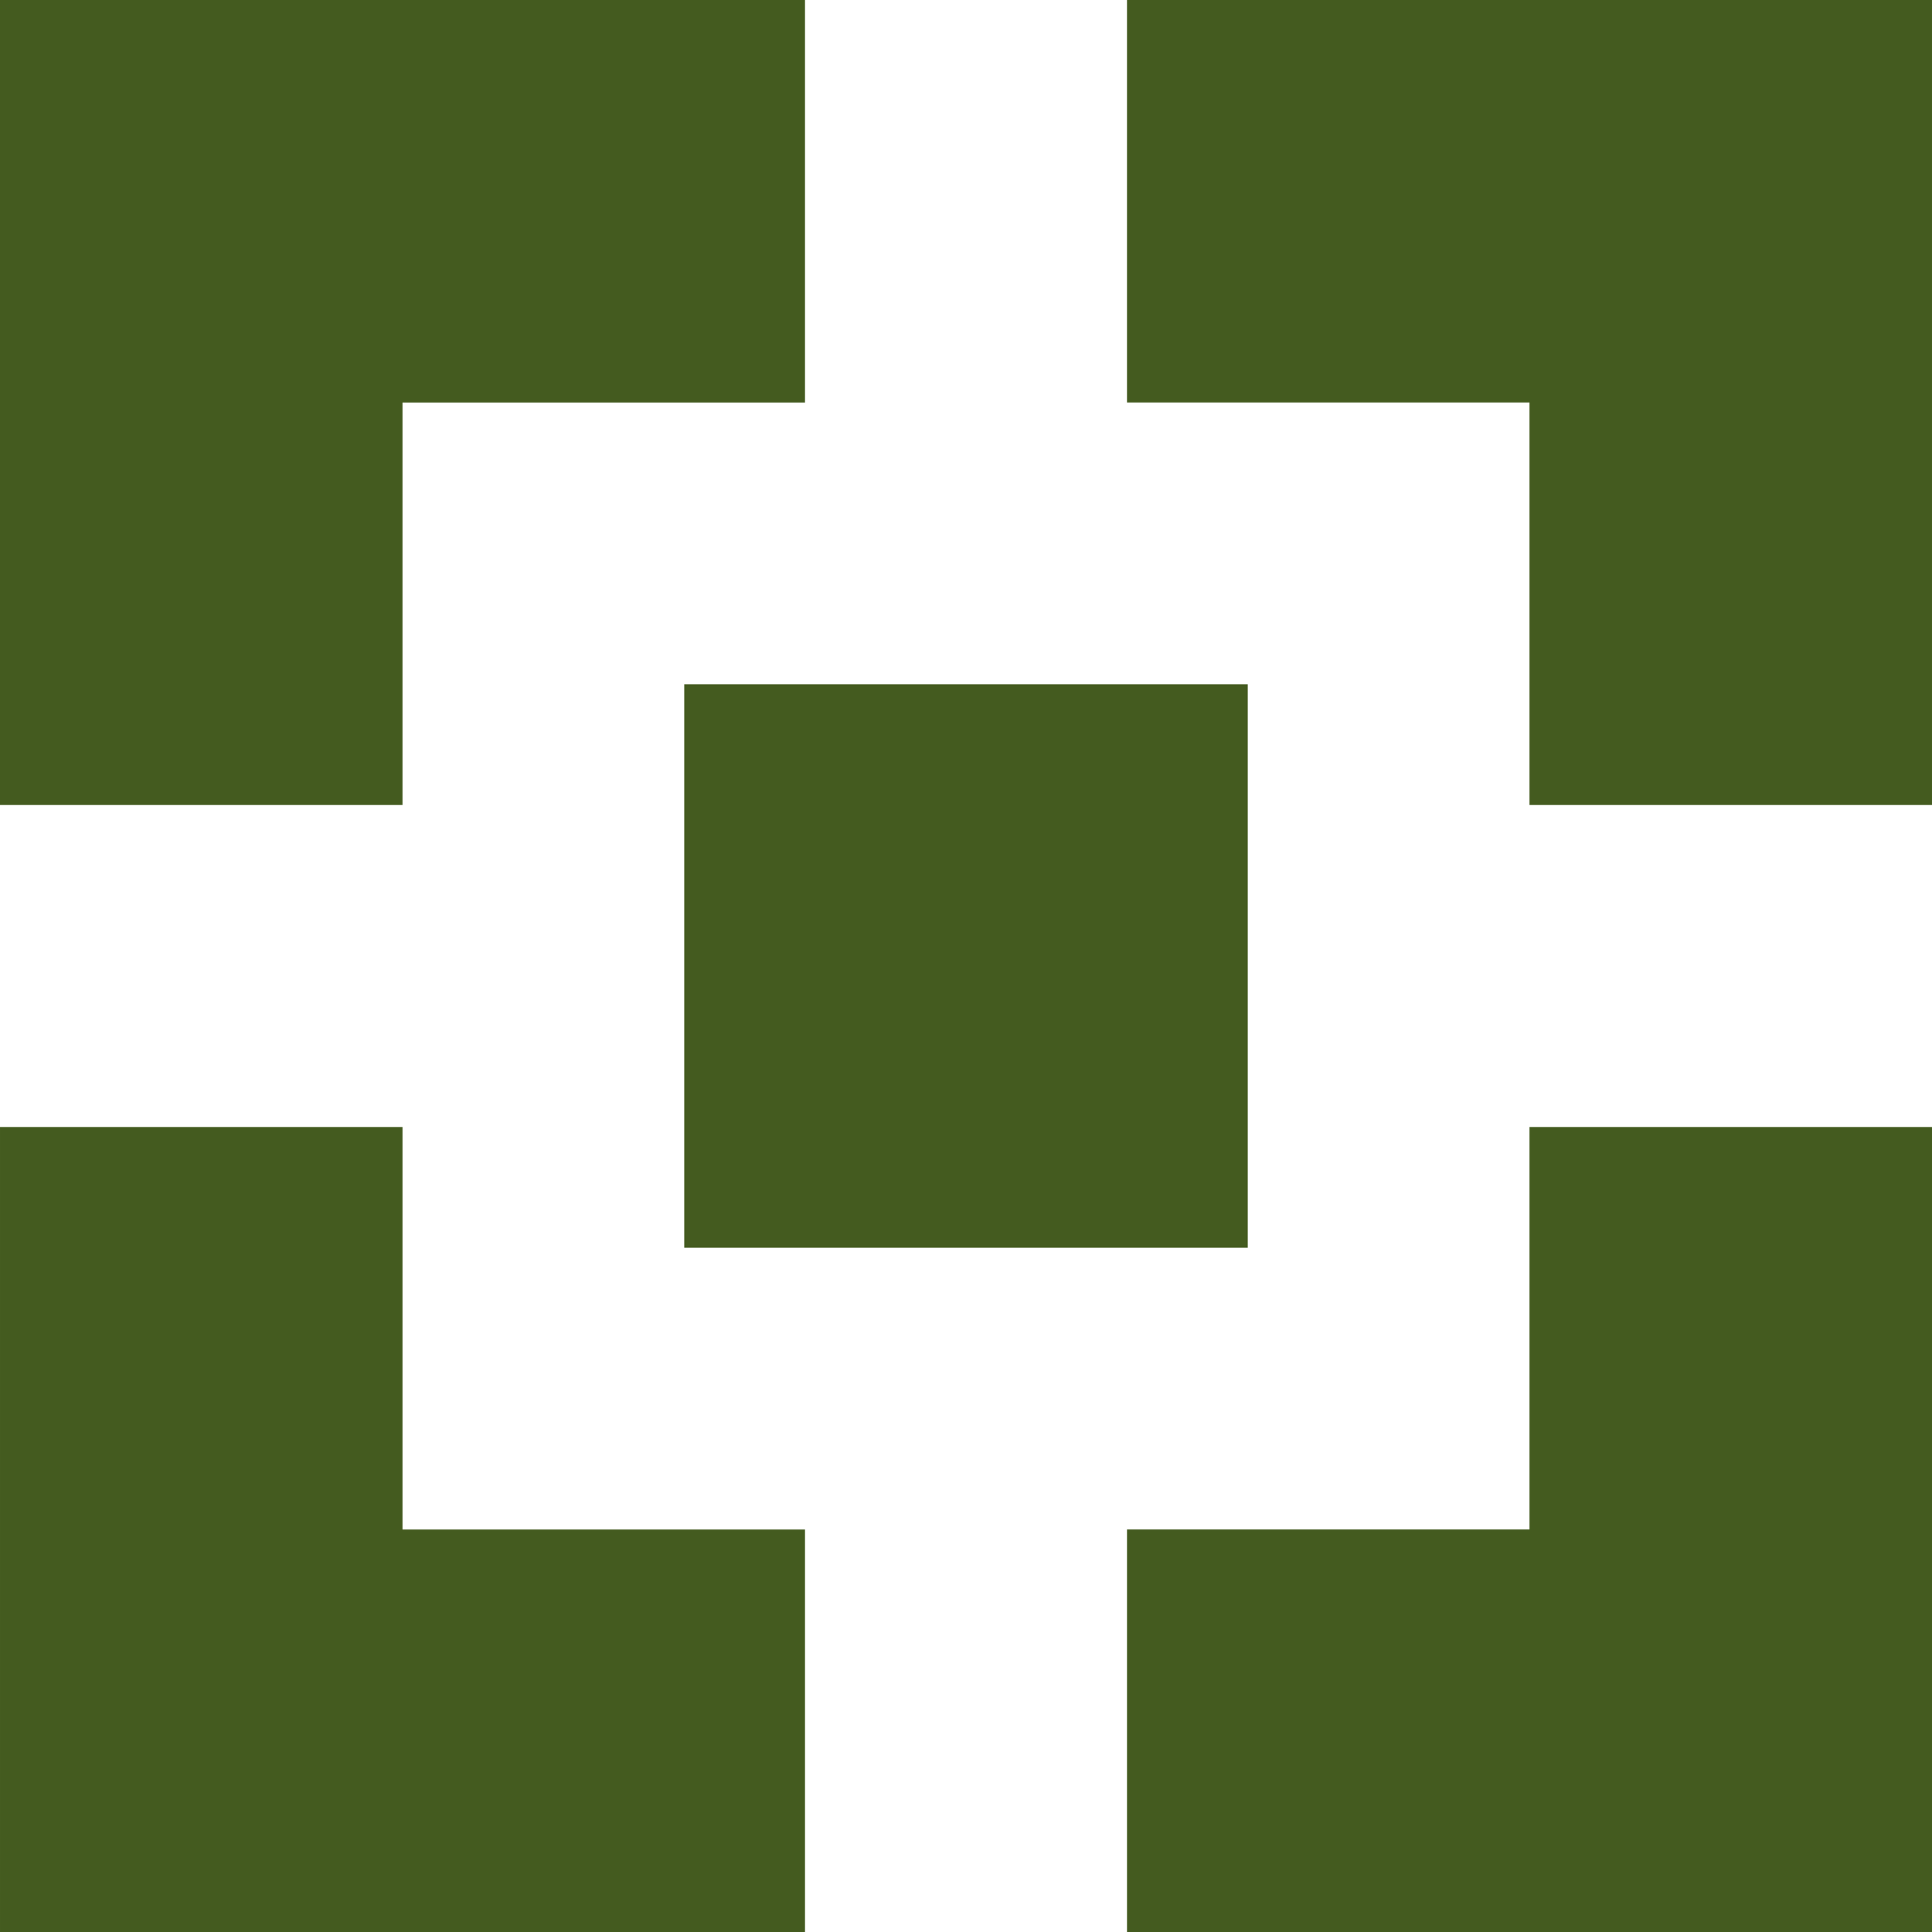 <?xml version="1.0" encoding="UTF-8" standalone="no"?>
<svg
   xmlns:dc="http://purl.org/dc/elements/1.1/"
   xmlns:cc="http://creativecommons.org/ns#"
   xmlns:rdf="http://www.w3.org/1999/02/22-rdf-syntax-ns#"
   xmlns:svg="http://www.w3.org/2000/svg"
   xmlns="http://www.w3.org/2000/svg"
   xmlns:sodipodi="http://sodipodi.sourceforge.net/DTD/sodipodi-0.dtd"
   xmlns:inkscape="http://www.inkscape.org/namespaces/inkscape"
   height="48"
   width="48"
   version="1.1"
   id="svg14"
   sodipodi:docname="magnifier.svg"
   inkscape:version="0.92.4 5da689c313, 2019-01-14">
  <defs
     id="defs18" />
  <sodipodi:namedview
     pagecolor="#ffffff"
     bordercolor="#666666"
     borderopacity="1"
     objecttolerance="10"
     gridtolerance="10"
     guidetolerance="10"
     inkscape:pageopacity="0"
     inkscape:pageshadow="2"
     inkscape:window-width="1344"
     inkscape:window-height="671"
     id="namedview16"
     showgrid="false"
     inkscape:zoom="4.9166667"
     inkscape:cx="-22.983051"
     inkscape:cy="24"
     inkscape:window-x="6"
     inkscape:window-y="41"
     inkscape:window-maximized="0"
     inkscape:current-layer="svg14" />
  <g
     fill="#a0a0a0"
     id="g12"
     style="fill:#445b1f;fill-opacity:1">
    <path
       d="m0 0v20h10v-10h10v-10z"
       id="path2"
       style="fill:#445b1f;fill-opacity:1" />
    <path
       d="m28 10h10v10h10v-20h-20z"
       id="path4"
       style="fill:#445b1f;fill-opacity:1" />
    <path
       d="m38 28v10h-10v10h20v-20z"
       id="path6"
       style="fill:#445b1f;fill-opacity:1" />
    <path
       d="m20 38h-10v-10h-10v20h20z"
       id="path8"
       style="fill:#445b1f;fill-opacity:1" />
    <path
       d="m17 31h14v-14h-14z"
       id="path10"
       style="fill:#445b1f;fill-opacity:1" />
  </g>
</svg>
